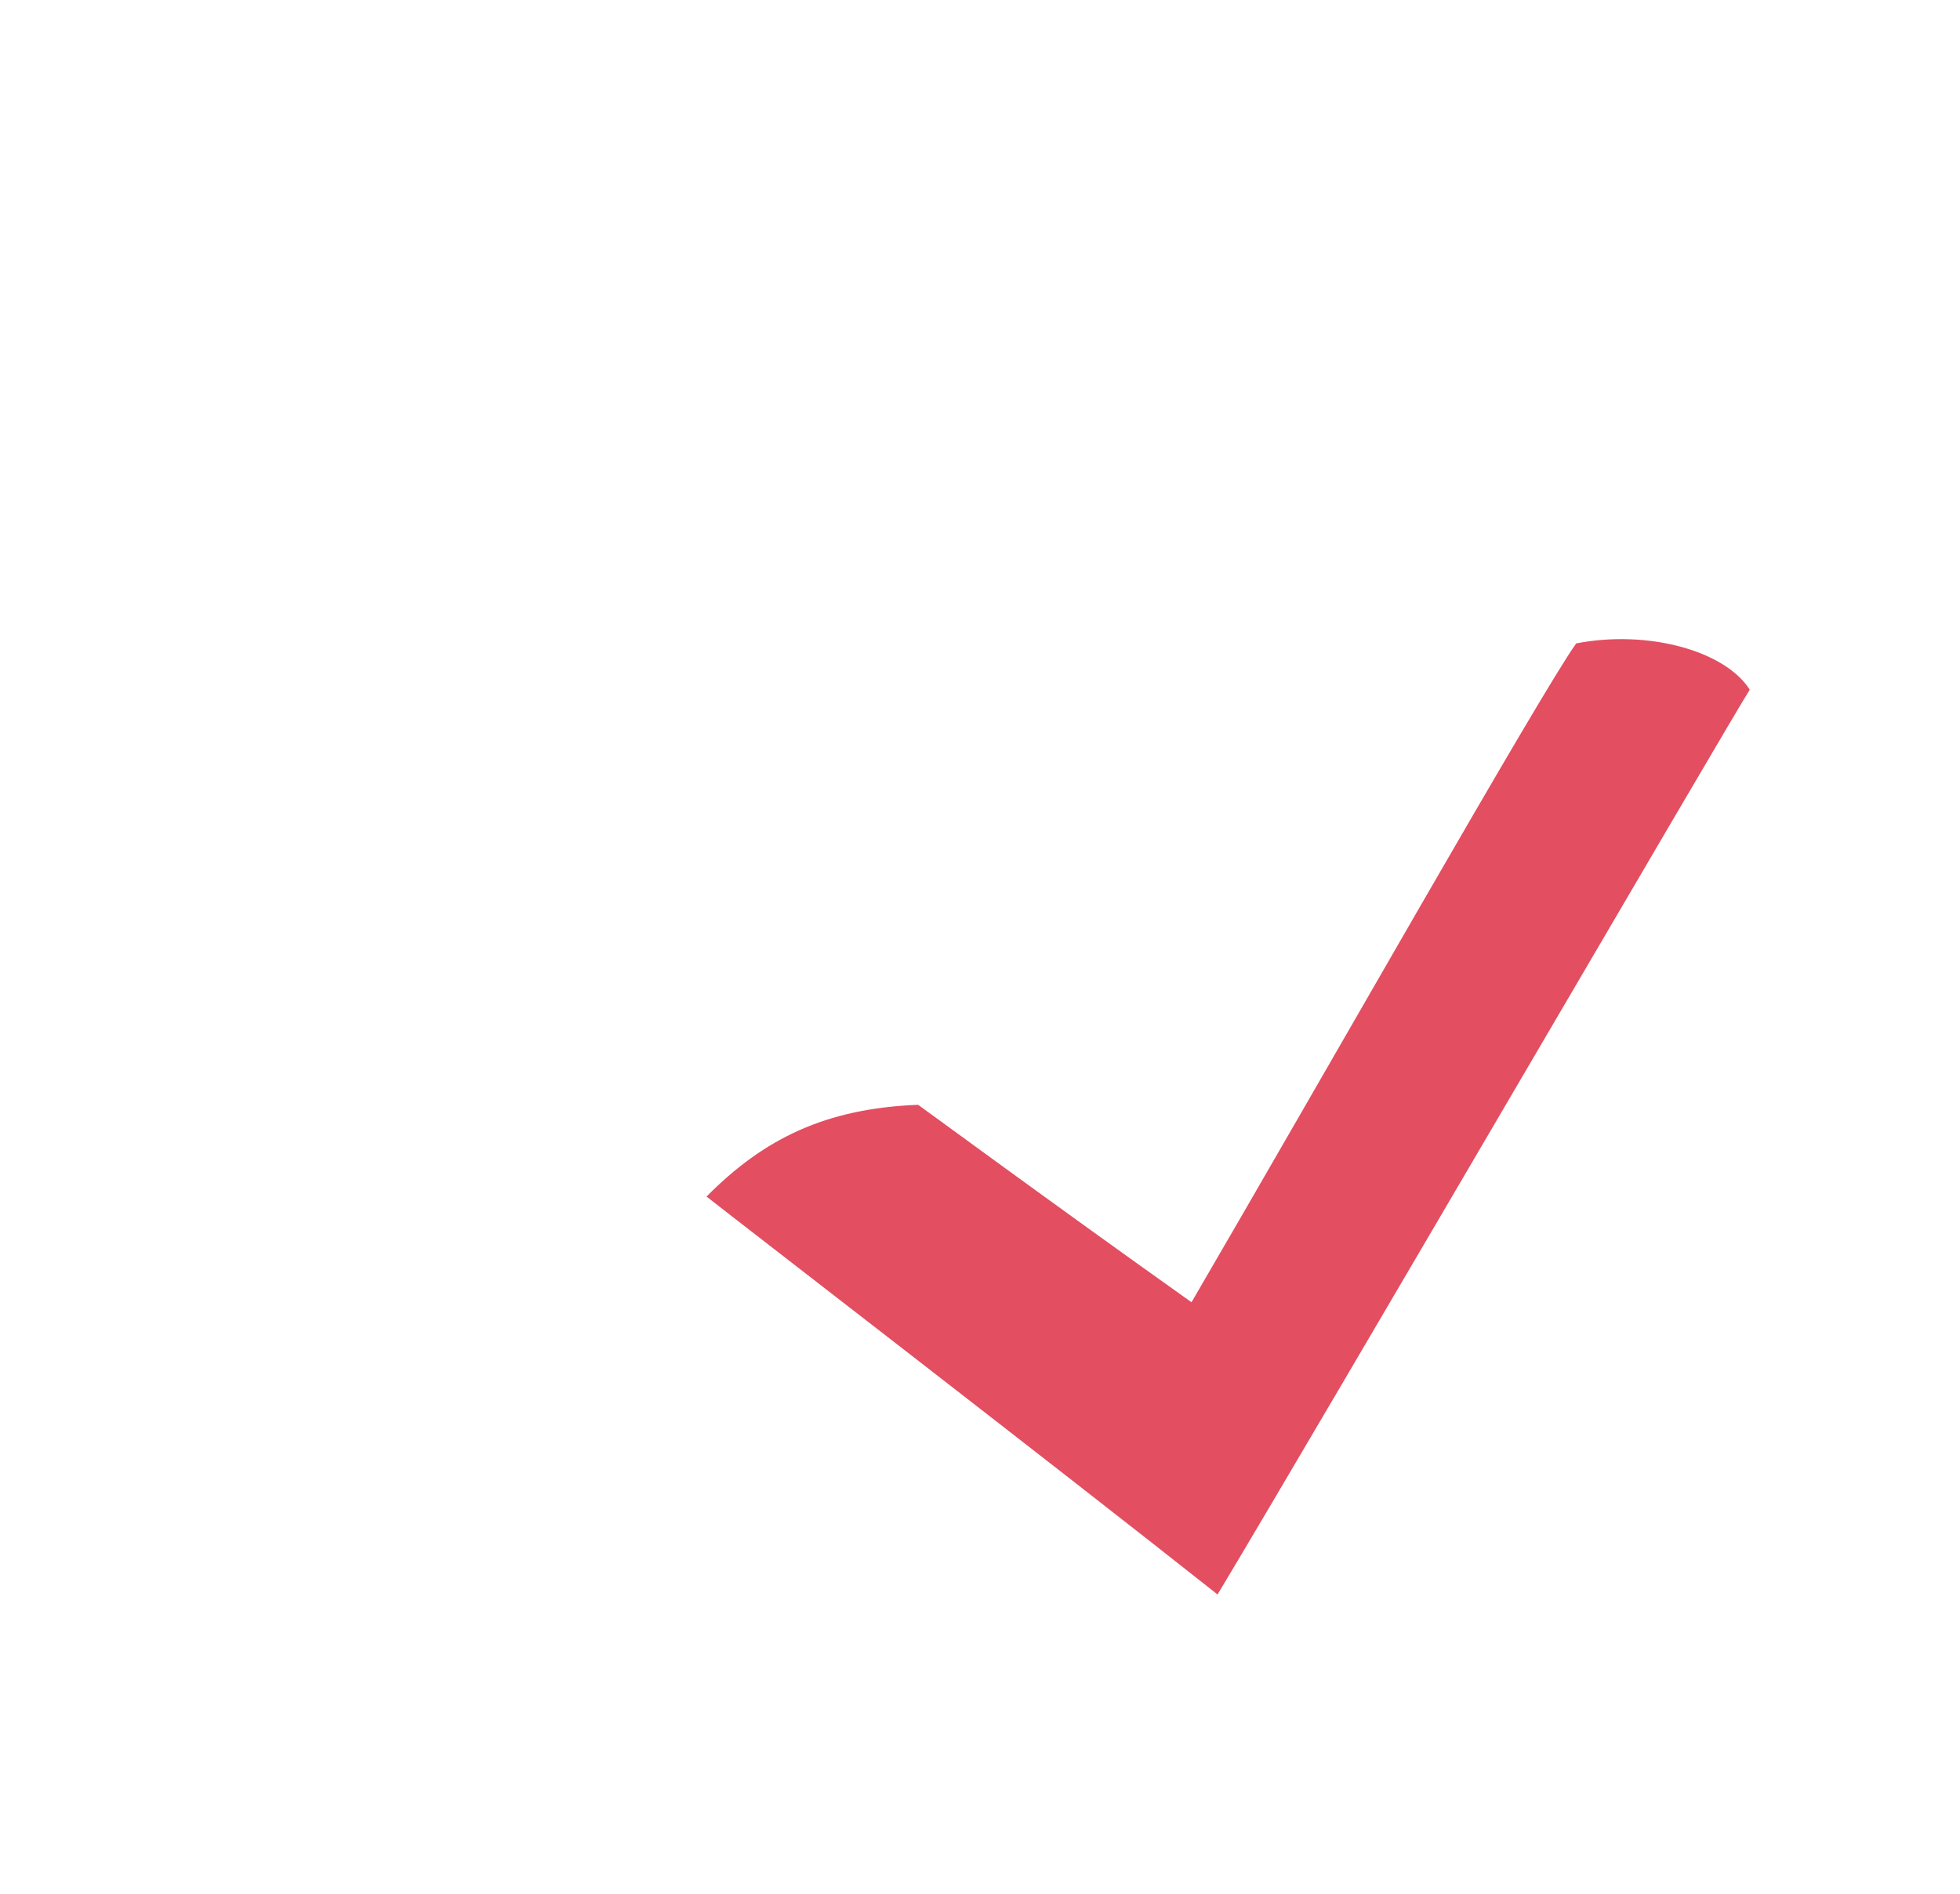 <?xml version="1.0" encoding="UTF-8" standalone="no"?>
<!-- Created with Inkscape (http://www.inkscape.org/) -->

<svg
   width="74.815mm"
   height="72.29mm"
   viewBox="0 0 74.815 72.29"
   version="1.1"
   id="svg925"
   inkscape:version="1.1.2 (0a00cf5339, 2022-02-04)"
   sodipodi:docname="recover.svg"
   xmlns:inkscape="http://www.inkscape.org/namespaces/inkscape"
   xmlns:sodipodi="http://sodipodi.sourceforge.net/DTD/sodipodi-0.dtd"
   xmlns="http://www.w3.org/2000/svg"
   xmlns:svg="http://www.w3.org/2000/svg">
  <sodipodi:namedview
     id="namedview927"
     pagecolor="#ffffff"
     bordercolor="#666666"
     borderopacity="1.0"
     inkscape:pageshadow="2"
     inkscape:pageopacity="0.0"
     inkscape:pagecheckerboard="0"
     inkscape:document-units="mm"
     showgrid="false"
     fit-margin-top="0"
     fit-margin-left="0"
     fit-margin-right="0"
     fit-margin-bottom="0"
     inkscape:zoom="2.7865881"
     inkscape:cx="104.96707"
     inkscape:cy="206.88382"
     inkscape:window-width="1846"
     inkscape:window-height="1136"
     inkscape:window-x="0"
     inkscape:window-y="0"
     inkscape:window-maximized="1"
     inkscape:current-layer="layer1" />
  <defs
     id="defs922">
    <clipPath
       clipPathUnits="userSpaceOnUse"
       id="clipPath1016">
      <path
         d="M 0,300 H 300 V 0 H 0 Z"
         id="path1014" />
    </clipPath>
    <clipPath
       clipPathUnits="userSpaceOnUse"
       id="clipPath1036">
      <path
         d="M 145.498,42.667 H 266.871 V 257.333 H 145.498 Z"
         id="path1034" />
    </clipPath>
  </defs>
  <g
     inkscape:label="Layer 1"
     inkscape:groupmode="layer"
     id="layer1"
     transform="translate(-63.789,-77.067)">
    <g
       id="g1026"
       transform="matrix(0.353,0,0,-0.353,130.579,103.395)">
      <path
         d="m 0,0 c -2.69,4.228 -11.046,6.507 -18.767,5.004 -3.71,-5.129 -27.523,-47.123 -41.598,-71.246 -15.015,10.665 -29.267,21.167 -29.565,21.351 -9.967,-0.393 -16.642,-3.627 -22.878,-9.921 3.685,-2.907 37.249,-28.777 55.259,-43.033 C -46.498,-79.443 -1.766,-2.703 0,0"
         style="fill:#e34e61;fill-opacity:1;fill-rule:nonzero;stroke:none"
         id="path1028" />
    </g>
  </g>
</svg>
